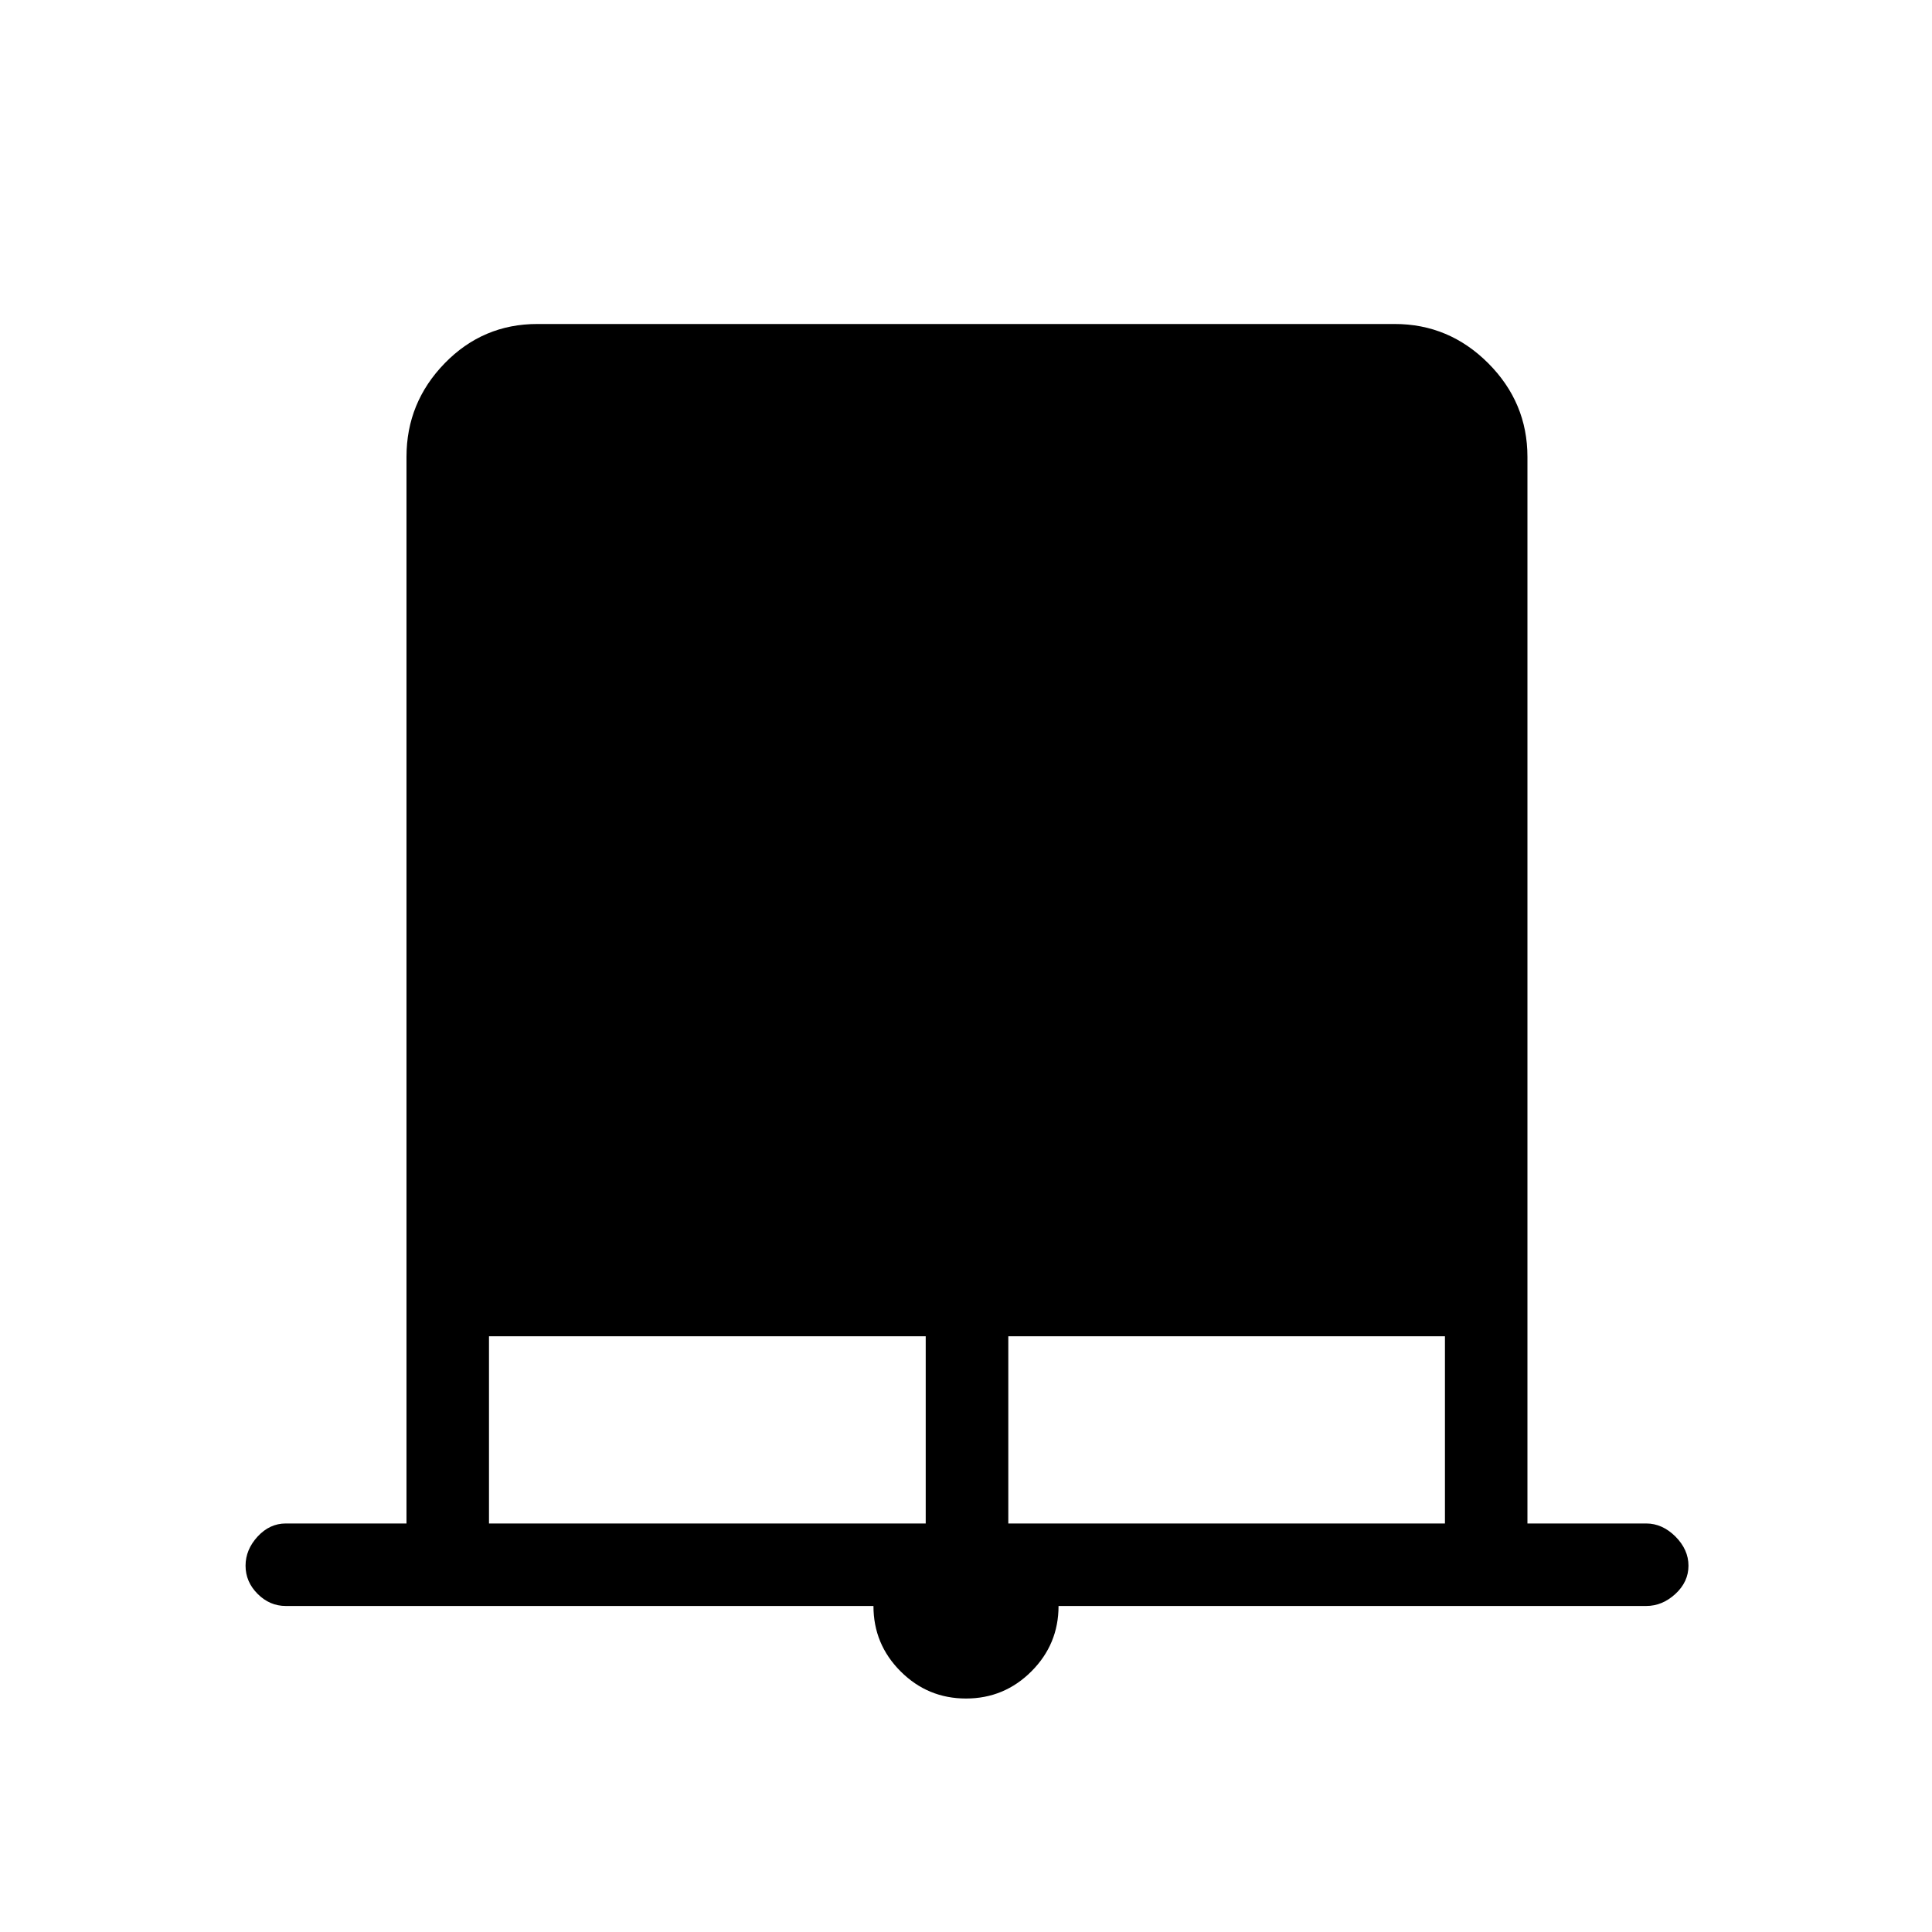 <svg xmlns="http://www.w3.org/2000/svg" height="20" width="20"><path d="M10 17.583q-.396 0-.677-.281t-.281-.677H2.958q-.166 0-.291-.125-.125-.125-.125-.292 0-.166.125-.302.125-.135.291-.135h1.25V4.729q0-.562.396-.969.396-.406.958-.406h8.876q.562 0 .968.406.406.407.406.969v11.042h1.23q.166 0 .302.135.135.136.135.302 0 .167-.135.292-.136.125-.302.125h-6.084q0 .396-.281.677t-.677.281Zm-4.938-1.812h4.521v-1.938H5.062Zm5.376 0h4.52v-1.938h-4.52Z"/></svg>